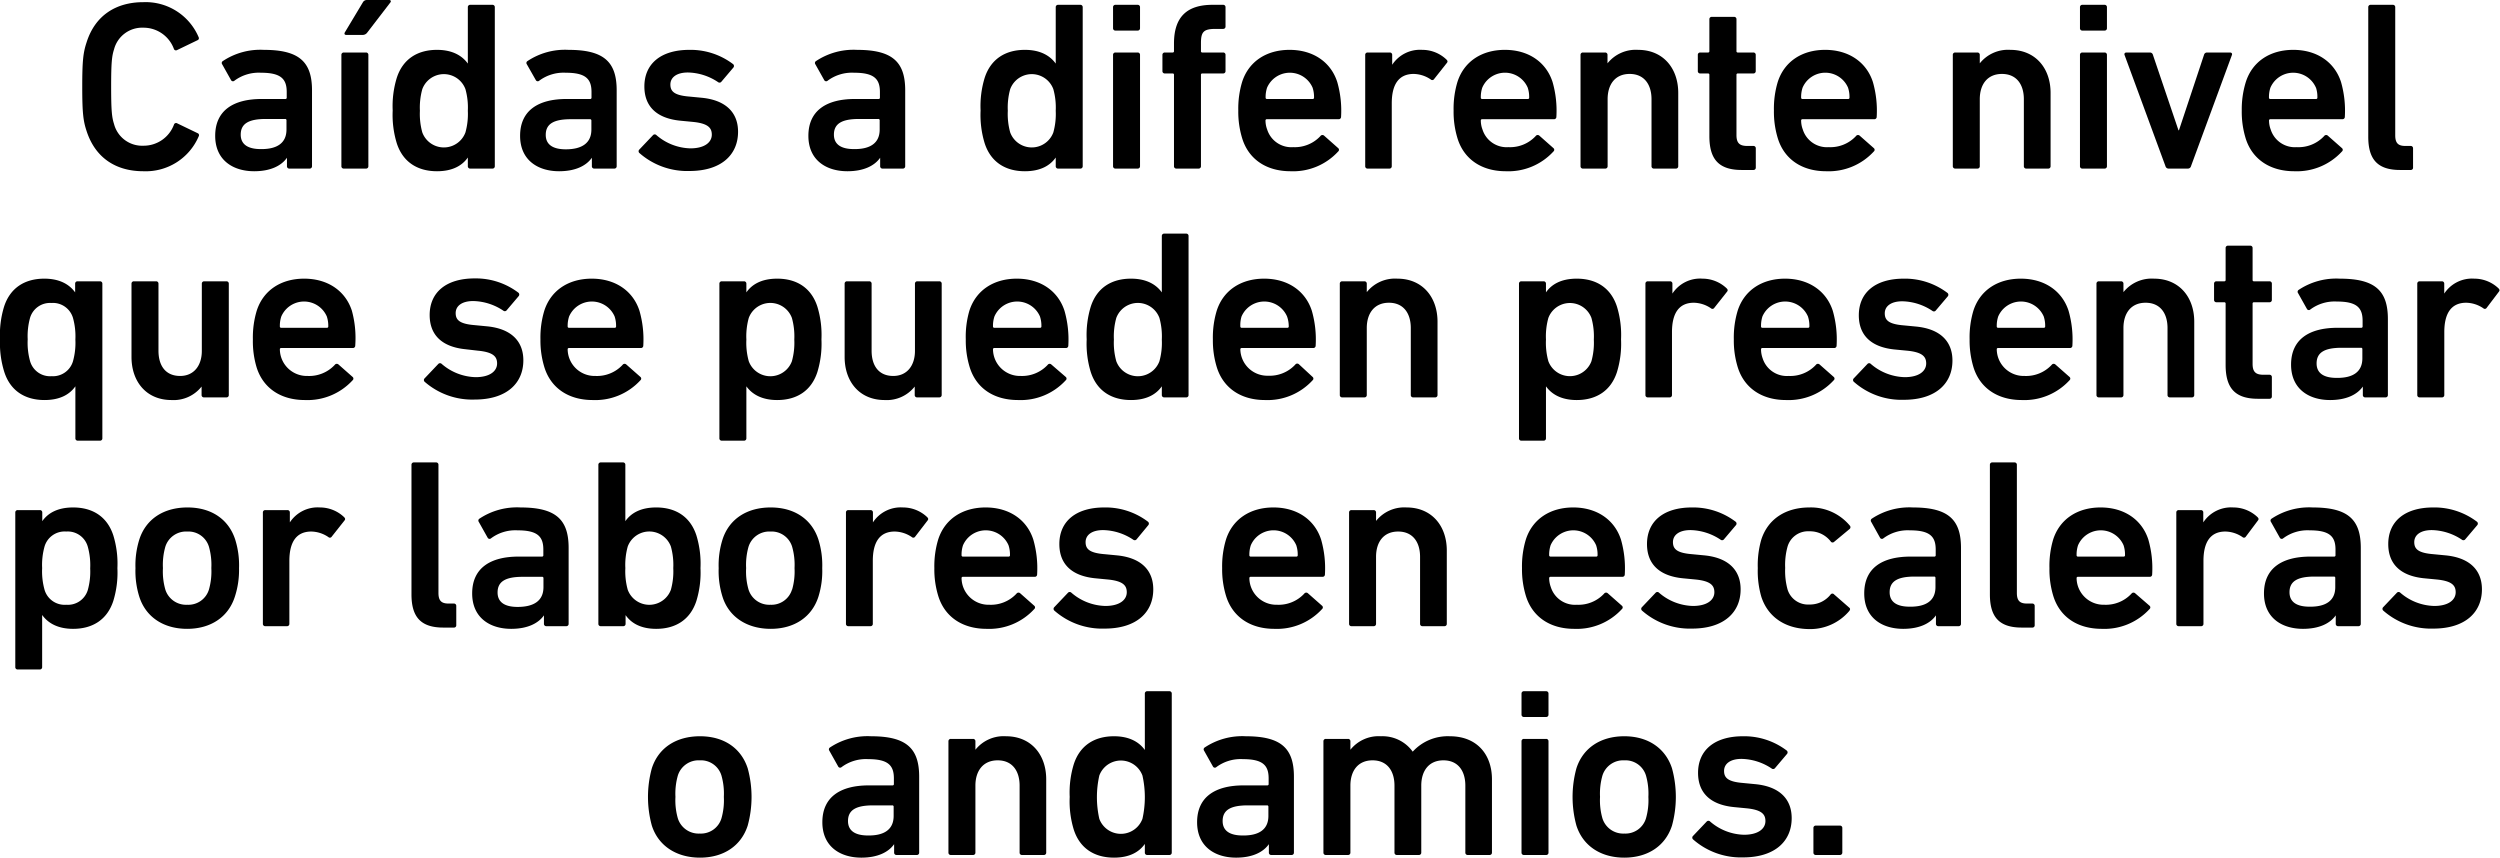 <svg xmlns="http://www.w3.org/2000/svg" viewBox="0 0 415.21 142.44"><title>p11</title><g id="Capa_2" data-name="Capa 2"><g id="fondo"><path d="M13.66,14.4c0-4.32.16-5.68.72-7.36C15.78,2.6,19.22.36,23.82.36A9.56,9.56,0,0,1,33,6.2a.35.35,0,0,1-.2.48l-3.4,1.64a.36.36,0,0,1-.52-.2A5.37,5.37,0,0,0,23.82,4.6a4.82,4.82,0,0,0-4.88,3.6c-.36,1.12-.48,2.2-.48,6.2s.12,5.08.48,6.2a4.82,4.82,0,0,0,4.88,3.6,5.37,5.37,0,0,0,5.08-3.52.36.36,0,0,1,.52-.2l3.4,1.64a.35.35,0,0,1,.2.48,9.56,9.56,0,0,1-9.2,5.84c-4.6,0-8-2.24-9.44-6.68C13.82,20.08,13.66,18.72,13.66,14.4Z"/><path d="M48.06,28a.38.38,0,0,1-.4-.4V26.2h0c-.92,1.32-2.72,2.24-5.44,2.24-3.52,0-6.48-1.84-6.48-5.88,0-4.2,3-6.12,7.72-6.12h3.92a.21.21,0,0,0,.24-.24v-.92c0-2.2-1-3.2-4.28-3.2a6.76,6.76,0,0,0-4.4,1.32.36.36,0,0,1-.56-.08l-1.48-2.64a.37.37,0,0,1,.08-.52,11.25,11.25,0,0,1,6.84-1.88c5.88,0,8,2,8,6.72V27.6a.38.38,0,0,1-.4.4Zm-.48-6.48V20a.21.21,0,0,0-.24-.24h-3.2c-2.88,0-4.16.8-4.16,2.6,0,1.6,1.16,2.4,3.32,2.4C46.06,24.8,47.58,23.72,47.58,21.52Z"/><path d="M57.1,28a.38.38,0,0,1-.4-.4V9.12a.38.38,0,0,1,.4-.4h3.68a.38.38,0,0,1,.4.4V27.6a.38.38,0,0,1-.4.4Zm.4-22.2c-.24,0-.36-.16-.24-.4l3-5A.76.76,0,0,1,61,0h3.64c.24,0,.36.2.2.4L61,5.4a.93.93,0,0,1-.8.4Z"/><path d="M78.1,28a.38.38,0,0,1-.4-.4V26.16h0c-.92,1.32-2.52,2.28-5.12,2.28-3.28,0-5.68-1.56-6.68-4.64a16.07,16.07,0,0,1-.68-5.44,16.07,16.07,0,0,1,.68-5.44c1-3.08,3.4-4.64,6.68-4.64,2.6,0,4.2,1,5.12,2.28h0V1.2a.38.38,0,0,1,.4-.4h3.68a.38.38,0,0,1,.4.4V27.6a.38.38,0,0,1-.4.4Zm-.8-6a11.37,11.37,0,0,0,.4-3.6,11.37,11.37,0,0,0-.4-3.6,3.82,3.82,0,0,0-7.16,0,11.37,11.37,0,0,0-.4,3.6,11.37,11.37,0,0,0,.4,3.6,3.82,3.82,0,0,0,7.16,0Z"/><path d="M98.7,28a.38.38,0,0,1-.4-.4V26.2h0c-.92,1.32-2.72,2.24-5.44,2.24-3.52,0-6.48-1.84-6.48-5.88,0-4.2,3-6.12,7.72-6.12H98a.21.21,0,0,0,.24-.24v-.92c0-2.2-1-3.2-4.28-3.2a6.76,6.76,0,0,0-4.4,1.32.36.36,0,0,1-.56-.08L87.5,10.68a.37.37,0,0,1,.08-.52,11.25,11.25,0,0,1,6.84-1.88c5.88,0,8,2,8,6.72V27.6a.38.38,0,0,1-.4.4Zm-.48-6.48V20A.21.21,0,0,0,98,19.8h-3.2c-2.88,0-4.16.8-4.16,2.6,0,1.6,1.16,2.4,3.32,2.4C96.7,24.8,98.22,23.72,98.22,21.52Z"/><path d="M106.18,25.4a.39.39,0,0,1,0-.56l2.28-2.4a.39.39,0,0,1,.56,0,8.92,8.92,0,0,0,5.64,2.2c2.36,0,3.56-1,3.56-2.28,0-1.16-.68-1.88-3.2-2.12l-2.08-.2c-3.92-.4-5.92-2.4-5.92-5.68,0-3.72,2.68-6.08,7.48-6.08a11.69,11.69,0,0,1,7.24,2.36.4.4,0,0,1,.08.56l-2,2.36a.39.39,0,0,1-.56.08,9.31,9.31,0,0,0-5-1.6c-1.92,0-2.92.84-2.92,2s.68,1.8,3.16,2l2.08.2c4,.4,6,2.48,6,5.64,0,3.84-2.8,6.52-8.08,6.52A12,12,0,0,1,106.18,25.4Z"/><path d="M146.58,28a.38.38,0,0,1-.4-.4V26.2h0c-.92,1.32-2.72,2.24-5.44,2.24-3.52,0-6.48-1.84-6.48-5.88,0-4.2,3-6.12,7.72-6.12h3.92a.21.21,0,0,0,.24-.24v-.92c0-2.2-1-3.2-4.28-3.2a6.76,6.76,0,0,0-4.4,1.32.36.36,0,0,1-.56-.08l-1.48-2.64a.37.37,0,0,1,.08-.52,11.25,11.25,0,0,1,6.84-1.88c5.88,0,8,2,8,6.72V27.6a.38.38,0,0,1-.4.4Zm-.48-6.48V20a.21.21,0,0,0-.24-.24h-3.2c-2.88,0-4.16.8-4.16,2.6,0,1.6,1.16,2.4,3.32,2.4C144.58,24.8,146.1,23.72,146.1,21.52Z"/><path d="M175.74,28a.38.38,0,0,1-.4-.4V26.16h0c-.92,1.32-2.52,2.28-5.12,2.28-3.28,0-5.68-1.56-6.68-4.64a16.07,16.07,0,0,1-.68-5.44,16.07,16.07,0,0,1,.68-5.44c1-3.08,3.4-4.64,6.68-4.64,2.6,0,4.2,1,5.12,2.28h0V1.2a.38.38,0,0,1,.4-.4h3.68a.38.38,0,0,1,.4.4V27.6a.38.38,0,0,1-.4.4Zm-.8-6a11.37,11.37,0,0,0,.4-3.6,11.37,11.37,0,0,0-.4-3.6,3.82,3.82,0,0,0-7.16,0,11.37,11.37,0,0,0-.4,3.6,11.37,11.37,0,0,0,.4,3.6,3.82,3.82,0,0,0,7.16,0Z"/><path d="M185.26,5.08a.38.38,0,0,1-.4-.4V1.2a.38.38,0,0,1,.4-.4h3.68a.38.38,0,0,1,.4.4V4.68a.38.38,0,0,1-.4.4Zm0,22.92a.38.38,0,0,1-.4-.4V9.12a.38.38,0,0,1,.4-.4h3.68a.38.38,0,0,1,.4.4V27.6a.38.38,0,0,1-.4.4Z"/><path d="M195.38,28a.38.38,0,0,1-.4-.4V12.44a.21.21,0,0,0-.24-.24h-1.28a.38.38,0,0,1-.4-.4V9.12a.38.38,0,0,1,.4-.4h1.28a.21.21,0,0,0,.24-.24V7.24c0-4.48,2.2-6.44,6.4-6.44h1.76a.38.38,0,0,1,.4.4V4.4a.38.38,0,0,1-.4.4H201.9c-2,0-2.44.48-2.44,2.36V8.48a.21.21,0,0,0,.24.24h3.44a.38.38,0,0,1,.4.4V11.8a.38.38,0,0,1-.4.4H199.7a.21.21,0,0,0-.24.24V27.6a.38.38,0,0,1-.4.4Z"/><path d="M206.34,23.08a15,15,0,0,1-.68-4.72,15.36,15.36,0,0,1,.64-4.76c1.08-3.36,4-5.32,7.88-5.32s6.84,2,7.91,5.32a17.27,17.27,0,0,1,.64,5.8.39.39,0,0,1-.44.4H210.42a.21.21,0,0,0-.24.24,4.24,4.24,0,0,0,.28,1.48,4.21,4.21,0,0,0,4.32,2.92,5.81,5.81,0,0,0,4.52-1.84.41.41,0,0,1,.6-.08l2.35,2.08a.36.36,0,0,1,0,.56,10.14,10.14,0,0,1-7.91,3.28C210.3,28.44,207.42,26.44,206.34,23.08ZM218,14.56a4.12,4.12,0,0,0-7.56,0,4.89,4.89,0,0,0-.24,1.64.21.21,0,0,0,.24.24H218a.21.21,0,0,0,.24-.24A4.89,4.89,0,0,0,218,14.56Z"/><path d="M227.14,28a.38.38,0,0,1-.4-.4V9.12a.38.38,0,0,1,.4-.4h3.68a.38.38,0,0,1,.4.4v1.64h0a5.52,5.52,0,0,1,5-2.48,5.78,5.78,0,0,1,4,1.6c.21.2.25.36.09.56l-2.12,2.68a.36.36,0,0,1-.56.08,5.21,5.21,0,0,0-2.84-.92c-2.52,0-3.64,1.8-3.64,4.88V27.6a.38.38,0,0,1-.4.4Z"/><path d="M242.1,23.08a15,15,0,0,1-.68-4.72,15.36,15.36,0,0,1,.64-4.76c1.08-3.36,4-5.32,7.88-5.32s6.83,2,7.91,5.32a17.27,17.27,0,0,1,.64,5.8.39.39,0,0,1-.44.4H246.18a.21.21,0,0,0-.24.24,4.24,4.24,0,0,0,.28,1.48,4.21,4.21,0,0,0,4.32,2.92,5.8,5.8,0,0,0,4.51-1.84.41.41,0,0,1,.6-.08L258,24.6a.36.36,0,0,1,0,.56,10.15,10.15,0,0,1-7.91,3.28C246.06,28.44,243.18,26.44,242.1,23.08Zm11.63-8.52a4.11,4.11,0,0,0-7.55,0,4.89,4.89,0,0,0-.24,1.64.21.21,0,0,0,.24.24h7.55a.21.21,0,0,0,.24-.24A4.89,4.89,0,0,0,253.73,14.56Z"/><path d="M274.69,28a.38.38,0,0,1-.4-.4V16.48c0-2.48-1.24-4.2-3.63-4.2S267,14,267,16.48V27.6a.38.38,0,0,1-.4.4H262.9a.38.38,0,0,1-.4-.4V9.12a.38.38,0,0,1,.4-.4h3.68a.38.38,0,0,1,.4.4v1.4h0a6,6,0,0,1,5.08-2.24c4.11,0,6.67,3,6.67,7.16V27.6a.38.38,0,0,1-.4.4Z"/><path d="M289.26,28.23c-3.88,0-5.36-1.87-5.36-5.63V12.44a.21.21,0,0,0-.24-.24h-1.28a.38.38,0,0,1-.4-.4V9.12a.38.38,0,0,1,.4-.4h1.28a.21.21,0,0,0,.24-.24V3.2a.38.38,0,0,1,.4-.4H288a.38.38,0,0,1,.4.4V8.48a.21.21,0,0,0,.24.24h2.55a.38.38,0,0,1,.41.4V11.8a.38.38,0,0,1-.41.4h-2.55a.21.21,0,0,0-.24.24v10c0,1.36.56,1.8,1.8,1.8h1a.38.38,0,0,1,.41.4v3.19a.38.38,0,0,1-.41.4Z"/><path d="M295.3,23.08a15,15,0,0,1-.68-4.72,15.36,15.36,0,0,1,.64-4.76c1.08-3.36,4-5.32,7.87-5.32s6.84,2,7.92,5.32a17.27,17.27,0,0,1,.64,5.8.39.39,0,0,1-.44.4H299.38a.21.21,0,0,0-.24.24,4.24,4.24,0,0,0,.28,1.48,4.2,4.2,0,0,0,4.31,2.92,5.81,5.81,0,0,0,4.52-1.84.41.41,0,0,1,.6-.08l2.36,2.08a.36.36,0,0,1,0,.56,10.16,10.16,0,0,1-7.92,3.28C299.26,28.44,296.38,26.44,295.3,23.08Zm11.63-8.52a4.11,4.11,0,0,0-7.55,0,4.89,4.89,0,0,0-.24,1.64.21.21,0,0,0,.24.24h7.55a.21.21,0,0,0,.24-.24A4.89,4.89,0,0,0,306.93,14.56Z"/><path d="M336.53,28a.38.38,0,0,1-.4-.4V16.48c0-2.48-1.24-4.2-3.64-4.2s-3.68,1.72-3.68,4.2V27.6a.38.38,0,0,1-.4.4h-3.68a.39.39,0,0,1-.4-.4V9.12a.38.38,0,0,1,.4-.4h3.68a.38.38,0,0,1,.4.4v1.4h0a6,6,0,0,1,5.08-2.24c4.12,0,6.68,3,6.68,7.16V27.6a.38.38,0,0,1-.4.4Z"/><path d="M345.85,5.08a.38.38,0,0,1-.4-.4V1.2a.38.38,0,0,1,.4-.4h3.68a.38.38,0,0,1,.4.4V4.68a.38.38,0,0,1-.4.4Zm0,22.92a.38.38,0,0,1-.4-.4V9.12a.38.38,0,0,1,.4-.4h3.68a.38.38,0,0,1,.4.4V27.6a.38.38,0,0,1-.4.4Z"/><path d="M360.17,28a.53.53,0,0,1-.52-.4l-6.8-18.48c-.08-.24.09-.4.32-.4h3.92a.51.51,0,0,1,.48.4l4.24,12.52h.08l4.16-12.52a.51.51,0,0,1,.48-.4h3.84c.24,0,.4.16.32.4l-6.8,18.48a.53.53,0,0,1-.52.4Z"/><path d="M373,23.08a15,15,0,0,1-.68-4.72A15.36,15.36,0,0,1,373,13.6c1.08-3.36,4-5.32,7.88-5.32s6.84,2,7.92,5.32a17.27,17.27,0,0,1,.64,5.8.39.39,0,0,1-.44.4H377.09a.21.21,0,0,0-.24.24,4.24,4.24,0,0,0,.28,1.48,4.21,4.21,0,0,0,4.32,2.92A5.81,5.81,0,0,0,386,22.6a.41.41,0,0,1,.6-.08l2.36,2.08a.36.36,0,0,1,0,.56,10.16,10.16,0,0,1-7.92,3.28C377,28.44,374.09,26.44,373,23.08Zm11.64-8.52a4.12,4.12,0,0,0-7.56,0,4.89,4.89,0,0,0-.24,1.64.21.21,0,0,0,.24.24h7.56a.21.21,0,0,0,.24-.24A4.89,4.89,0,0,0,384.65,14.56Z"/><path d="M398.61,28.23c-3.76,0-5.28-1.79-5.28-5.51V1.2a.38.38,0,0,1,.4-.4h3.68a.38.38,0,0,1,.4.4V22.48c0,1.32.52,1.76,1.68,1.76h.88a.38.38,0,0,1,.4.4v3.19a.37.37,0,0,1-.4.4Z"/><path d="M12.92,73.19a.38.38,0,0,1-.4-.4V64.16h0c-.92,1.32-2.52,2.28-5.12,2.28-3.28,0-5.68-1.56-6.68-4.64A16.07,16.07,0,0,1,0,56.36a16.07,16.07,0,0,1,.68-5.44c1-3.08,3.4-4.64,6.68-4.64,2.6,0,4.2,1,5.12,2.28h0V47.12a.38.38,0,0,1,.4-.4H16.6a.38.38,0,0,1,.4.4V72.79a.38.38,0,0,1-.4.4ZM12.12,60a11.37,11.37,0,0,0,.4-3.6,11.37,11.37,0,0,0-.4-3.6,3.47,3.47,0,0,0-3.6-2.48A3.45,3.45,0,0,0,5,52.76a11.37,11.37,0,0,0-.4,3.6A11.37,11.37,0,0,0,5,60a3.45,3.45,0,0,0,3.56,2.48A3.47,3.47,0,0,0,12.12,60Z"/><path d="M33.88,66a.38.38,0,0,1-.4-.4V64.2h0a5.91,5.91,0,0,1-5,2.24c-4.12,0-6.64-3-6.64-7.16V47.12a.38.38,0,0,1,.4-.4h3.68a.38.38,0,0,1,.4.4V58.24c0,2.48,1.16,4.2,3.6,4.2,2.28,0,3.6-1.72,3.6-4.16V47.12a.38.38,0,0,1,.4-.4h3.68a.38.38,0,0,1,.4.4V65.6a.38.38,0,0,1-.4.4Z"/><path d="M42.64,61.08A15,15,0,0,1,42,56.36a15.36,15.36,0,0,1,.64-4.76c1.08-3.36,4-5.32,7.88-5.32s6.84,2,7.92,5.32A17.27,17.27,0,0,1,59,57.4a.39.39,0,0,1-.44.4H46.72a.21.21,0,0,0-.24.24,4.48,4.48,0,0,0,4.6,4.4A5.81,5.81,0,0,0,55.6,60.6a.41.41,0,0,1,.6-.08l2.36,2.08a.36.36,0,0,1,0,.56,10.16,10.16,0,0,1-7.92,3.28C46.6,66.44,43.72,64.44,42.64,61.08Zm11.64-8.52a4.12,4.12,0,0,0-7.56,0,4.89,4.89,0,0,0-.24,1.64.21.21,0,0,0,.24.24h7.56a.21.21,0,0,0,.24-.24A4.89,4.89,0,0,0,54.28,52.56Z"/><path d="M70.52,63.4a.39.39,0,0,1,0-.56l2.28-2.4a.39.39,0,0,1,.56,0A8.92,8.92,0,0,0,79,62.64c2.36,0,3.56-1,3.56-2.28,0-1.16-.68-1.88-3.2-2.12L77.28,58c-3.92-.4-5.92-2.4-5.92-5.68,0-3.72,2.68-6.08,7.48-6.08a11.69,11.69,0,0,1,7.24,2.36.4.4,0,0,1,.08.56l-2,2.36a.39.39,0,0,1-.56.08,9.31,9.31,0,0,0-5-1.6c-1.92,0-2.92.84-2.92,2s.68,1.8,3.16,2l2.08.2c4,.4,6,2.48,6,5.64,0,3.84-2.8,6.52-8.08,6.52A12,12,0,0,1,70.52,63.4Z"/><path d="M90.44,61.08a15,15,0,0,1-.68-4.72,15.36,15.36,0,0,1,.64-4.76c1.08-3.36,4-5.32,7.88-5.32s6.84,2,7.92,5.32a17.27,17.27,0,0,1,.64,5.8.39.39,0,0,1-.44.4H94.52a.21.21,0,0,0-.24.24,4.48,4.48,0,0,0,4.6,4.4,5.81,5.81,0,0,0,4.52-1.84.41.41,0,0,1,.6-.08l2.36,2.08a.36.36,0,0,1,0,.56,10.16,10.16,0,0,1-7.92,3.28C94.4,66.44,91.52,64.44,90.44,61.08Zm11.64-8.52a4.12,4.12,0,0,0-7.56,0,4.89,4.89,0,0,0-.24,1.64.21.21,0,0,0,.24.24h7.56a.21.21,0,0,0,.24-.24A4.89,4.89,0,0,0,102.08,52.56Z"/><path d="M119.88,73.19a.38.38,0,0,1-.4-.4V47.12a.38.38,0,0,1,.4-.4h3.68a.38.38,0,0,1,.4.4v1.44h0c.92-1.32,2.52-2.28,5.12-2.28,3.28,0,5.67,1.56,6.67,4.64a16.07,16.07,0,0,1,.68,5.44,16.07,16.07,0,0,1-.68,5.44c-1,3.08-3.39,4.64-6.67,4.64-2.6,0-4.2-1-5.12-2.28h0v8.63a.38.38,0,0,1-.4.4ZM131.52,60a11.37,11.37,0,0,0,.4-3.6,11.37,11.37,0,0,0-.4-3.6,3.82,3.82,0,0,0-7.16,0,11.37,11.37,0,0,0-.4,3.6,11.37,11.37,0,0,0,.4,3.6,3.82,3.82,0,0,0,7.16,0Z"/><path d="M152.32,66a.38.38,0,0,1-.4-.4V64.2h0a5.91,5.91,0,0,1-5,2.24c-4.12,0-6.64-3-6.64-7.16V47.12a.38.38,0,0,1,.4-.4h3.68a.38.38,0,0,1,.4.4V58.24c0,2.48,1.16,4.2,3.6,4.2,2.28,0,3.6-1.72,3.6-4.16V47.12a.38.38,0,0,1,.4-.4H156a.38.38,0,0,1,.4.4V65.6a.39.39,0,0,1-.4.4Z"/><path d="M161.08,61.08a15,15,0,0,1-.68-4.72A15.36,15.36,0,0,1,161,51.6c1.08-3.36,4-5.32,7.88-5.32s6.83,2,7.91,5.32a17.27,17.27,0,0,1,.64,5.8.39.39,0,0,1-.44.4H165.16a.21.21,0,0,0-.24.24,4.48,4.48,0,0,0,4.6,4.4A5.81,5.81,0,0,0,174,60.6a.4.4,0,0,1,.59-.08L177,62.6a.36.36,0,0,1,0,.56,10.14,10.14,0,0,1-7.91,3.28C165,66.44,162.16,64.44,161.08,61.08Zm11.64-8.52a4.12,4.12,0,0,0-7.56,0,4.89,4.89,0,0,0-.24,1.64.21.21,0,0,0,.24.24h7.56a.21.21,0,0,0,.24-.24A4.89,4.89,0,0,0,172.72,52.56Z"/><path d="M193.35,66a.38.38,0,0,1-.39-.4V64.16h0c-.92,1.32-2.52,2.28-5.12,2.28-3.28,0-5.68-1.56-6.68-4.64a16.07,16.07,0,0,1-.68-5.44,16.07,16.07,0,0,1,.68-5.44c1-3.08,3.4-4.64,6.68-4.64,2.6,0,4.2,1,5.12,2.28h0V39.2a.38.38,0,0,1,.39-.4H197a.38.38,0,0,1,.4.4V65.6a.38.38,0,0,1-.4.4Zm-.79-6a11.37,11.37,0,0,0,.4-3.6,11.37,11.37,0,0,0-.4-3.6,3.82,3.82,0,0,0-7.16,0,11.37,11.37,0,0,0-.4,3.6,11.37,11.37,0,0,0,.4,3.6,3.82,3.82,0,0,0,7.16,0Z"/><path d="M202.12,61.08a15,15,0,0,1-.68-4.72,15.36,15.36,0,0,1,.64-4.76c1.08-3.36,4-5.32,7.88-5.32s6.83,2,7.91,5.32a17.27,17.27,0,0,1,.64,5.8.39.39,0,0,1-.44.4H206.2A.21.21,0,0,0,206,58a4.48,4.48,0,0,0,4.6,4.4,5.81,5.81,0,0,0,4.52-1.84.4.4,0,0,1,.59-.08L218,62.6a.36.36,0,0,1,0,.56,10.14,10.14,0,0,1-7.91,3.28C206.08,66.44,203.2,64.44,202.12,61.08Zm11.64-8.52a4.12,4.12,0,0,0-7.56,0A4.89,4.89,0,0,0,206,54.2a.21.21,0,0,0,.24.24h7.56a.21.21,0,0,0,.24-.24A4.89,4.89,0,0,0,213.76,52.56Z"/><path d="M234.71,66a.38.38,0,0,1-.4-.4V54.48c0-2.48-1.24-4.2-3.63-4.2S227,52,227,54.48V65.6a.38.38,0,0,1-.4.4h-3.68a.38.38,0,0,1-.4-.4V47.12a.38.38,0,0,1,.4-.4h3.68a.38.38,0,0,1,.4.4v1.4h0a6,6,0,0,1,5.08-2.24c4.11,0,6.67,3,6.67,7.16V65.6a.38.38,0,0,1-.4.4Z"/><path d="M252.68,73.19a.38.38,0,0,1-.4-.4V47.12a.38.38,0,0,1,.4-.4h3.68a.38.38,0,0,1,.4.4v1.44h0c.91-1.32,2.51-2.28,5.11-2.28,3.28,0,5.68,1.56,6.68,4.64a16.07,16.07,0,0,1,.68,5.44,16.07,16.07,0,0,1-.68,5.44c-1,3.08-3.4,4.64-6.68,4.64-2.6,0-4.2-1-5.11-2.28h0v8.63a.38.38,0,0,1-.4.4ZM264.31,60a11.37,11.37,0,0,0,.4-3.6,11.37,11.37,0,0,0-.4-3.6,3.82,3.82,0,0,0-7.15,0,11.37,11.37,0,0,0-.4,3.6,11.37,11.37,0,0,0,.4,3.6,3.82,3.82,0,0,0,7.15,0Z"/><path d="M273.68,66a.38.38,0,0,1-.4-.4V47.12a.38.38,0,0,1,.4-.4h3.68a.38.38,0,0,1,.4.4v1.64h0a5.49,5.49,0,0,1,5-2.48,5.82,5.82,0,0,1,4,1.6c.2.2.24.36.08.56l-2.12,2.68a.36.36,0,0,1-.56.08,5.21,5.21,0,0,0-2.84-.92c-2.51,0-3.63,1.8-3.63,4.88V65.6a.38.38,0,0,1-.4.4Z"/><path d="M288.64,61.08a15,15,0,0,1-.68-4.72,15.36,15.36,0,0,1,.64-4.76c1.08-3.36,4-5.32,7.87-5.32s6.84,2,7.92,5.32a17.27,17.27,0,0,1,.64,5.8.39.39,0,0,1-.44.4H292.71a.21.21,0,0,0-.23.24,4.48,4.48,0,0,0,.27,1.48,4.22,4.22,0,0,0,4.32,2.92,5.81,5.81,0,0,0,4.52-1.84.41.41,0,0,1,.6-.08l2.36,2.08a.36.36,0,0,1,0,.56,10.16,10.16,0,0,1-7.92,3.28C292.6,66.44,289.72,64.44,288.64,61.08Zm11.63-8.52a4.12,4.12,0,0,0-7.56,0,5.18,5.18,0,0,0-.23,1.64.21.21,0,0,0,.23.24h7.56a.21.21,0,0,0,.24-.24A4.89,4.89,0,0,0,300.27,52.56Z"/><path d="M307.88,63.4a.39.39,0,0,1,0-.56l2.28-2.4a.38.38,0,0,1,.55,0,8.92,8.92,0,0,0,5.64,2.2c2.36,0,3.56-1,3.56-2.28,0-1.16-.68-1.88-3.2-2.12l-2.08-.2c-3.92-.4-5.91-2.4-5.91-5.68,0-3.72,2.68-6.08,7.47-6.08a11.69,11.69,0,0,1,7.24,2.36.4.4,0,0,1,.08.56l-2,2.36a.39.39,0,0,1-.56.08,9.31,9.31,0,0,0-5-1.6c-1.92,0-2.92.84-2.92,2s.68,1.8,3.16,2l2.08.2c4,.4,6,2.48,6,5.64,0,3.84-2.8,6.52-8.08,6.52A11.93,11.93,0,0,1,307.88,63.4Z"/><path d="M327.79,61.08a15.28,15.28,0,0,1-.67-4.72,15.4,15.4,0,0,1,.63-4.76c1.08-3.36,4-5.32,7.88-5.32s6.84,2,7.92,5.32a17.27,17.27,0,0,1,.64,5.8.39.39,0,0,1-.44.4H331.87a.21.21,0,0,0-.24.24,4.48,4.48,0,0,0,4.6,4.4,5.81,5.81,0,0,0,4.52-1.84.41.41,0,0,1,.6-.08l2.36,2.08a.36.36,0,0,1,0,.56,10.16,10.16,0,0,1-7.92,3.28C331.75,66.44,328.87,64.44,327.79,61.08Zm11.64-8.52a4.12,4.12,0,0,0-7.56,0,4.89,4.89,0,0,0-.24,1.64.21.21,0,0,0,.24.24h7.56a.21.21,0,0,0,.24-.24A4.89,4.89,0,0,0,339.43,52.56Z"/><path d="M360.39,66a.38.38,0,0,1-.4-.4V54.48c0-2.48-1.24-4.2-3.64-4.2s-3.68,1.72-3.68,4.2V65.6a.38.38,0,0,1-.4.4h-3.68a.38.38,0,0,1-.4-.4V47.12a.38.38,0,0,1,.4-.4h3.68a.38.38,0,0,1,.4.4v1.4h0a6,6,0,0,1,5.08-2.24c4.12,0,6.68,3,6.68,7.16V65.6a.38.38,0,0,1-.4.4Z"/><path d="M375,66.23c-3.88,0-5.36-1.87-5.36-5.63V50.44a.21.21,0,0,0-.24-.24h-1.28a.38.38,0,0,1-.4-.4V47.12a.38.38,0,0,1,.4-.4h1.28a.21.21,0,0,0,.24-.24V41.2a.38.38,0,0,1,.4-.4h3.68a.38.38,0,0,1,.4.4v5.28a.21.21,0,0,0,.24.24h2.56a.38.38,0,0,1,.4.4V49.8a.38.38,0,0,1-.4.4h-2.56a.21.21,0,0,0-.24.24v10c0,1.36.56,1.8,1.8,1.8h1a.38.38,0,0,1,.4.4v3.19a.37.37,0,0,1-.4.4Z"/><path d="M392.83,66a.38.38,0,0,1-.4-.4V64.2h0c-.92,1.32-2.72,2.24-5.44,2.24-3.52,0-6.48-1.84-6.48-5.88,0-4.2,3-6.12,7.72-6.12h3.92a.21.21,0,0,0,.24-.24v-.92c0-2.2-1-3.2-4.28-3.2a6.76,6.76,0,0,0-4.4,1.32.36.36,0,0,1-.56-.08l-1.48-2.64a.37.37,0,0,1,.08-.52,11.25,11.25,0,0,1,6.84-1.88c5.88,0,8,2,8,6.72V65.6a.38.38,0,0,1-.4.4Zm-.48-6.48V58a.21.21,0,0,0-.24-.24h-3.2c-2.88,0-4.16.8-4.16,2.6,0,1.6,1.16,2.4,3.32,2.4C390.83,62.8,392.35,61.72,392.35,59.52Z"/><path d="M401.87,66a.38.38,0,0,1-.4-.4V47.12a.38.38,0,0,1,.4-.4h3.68a.38.38,0,0,1,.4.4v1.64h0a5.52,5.52,0,0,1,5-2.48,5.82,5.82,0,0,1,4,1.6c.2.2.24.36.08.56L413,51.12a.36.36,0,0,1-.56.08,5.21,5.21,0,0,0-2.84-.92c-2.52,0-3.64,1.8-3.64,4.88V65.6a.38.38,0,0,1-.4.4Z"/><path d="M2.94,111.19a.38.38,0,0,1-.4-.4V85.12a.38.38,0,0,1,.4-.4H6.62a.38.38,0,0,1,.4.4v1.44h0c.92-1.32,2.52-2.28,5.12-2.28,3.28,0,5.68,1.56,6.68,4.64a16.07,16.07,0,0,1,.68,5.44,16.07,16.07,0,0,1-.68,5.44c-1,3.08-3.4,4.64-6.68,4.64-2.6,0-4.2-1-5.12-2.28H7v8.63a.38.38,0,0,1-.4.4ZM14.58,98a11.37,11.37,0,0,0,.4-3.6,11.37,11.37,0,0,0-.4-3.6A3.45,3.45,0,0,0,11,88.28a3.47,3.47,0,0,0-3.6,2.48,11.37,11.37,0,0,0-.4,3.6,11.37,11.37,0,0,0,.4,3.6,3.47,3.47,0,0,0,3.6,2.48A3.45,3.45,0,0,0,14.58,98Z"/><path d="M23.14,99.12a14.24,14.24,0,0,1-.64-4.76,14.24,14.24,0,0,1,.64-4.76c1.08-3.36,4-5.32,8-5.32s6.84,2,7.92,5.32a14.24,14.24,0,0,1,.64,4.76A14.24,14.24,0,0,1,39,99.12c-1.08,3.36-4,5.32-7.92,5.32S24.22,102.48,23.14,99.12Zm11.56-1.2a10.89,10.89,0,0,0,.4-3.56,11,11,0,0,0-.4-3.56,3.56,3.56,0,0,0-3.6-2.52,3.61,3.61,0,0,0-3.64,2.52,11,11,0,0,0-.4,3.56,10.89,10.89,0,0,0,.4,3.56,3.61,3.61,0,0,0,3.64,2.52A3.56,3.56,0,0,0,34.7,97.92Z"/><path d="M44.06,104a.38.38,0,0,1-.4-.4V85.12a.38.38,0,0,1,.4-.4h3.68a.38.38,0,0,1,.4.4v1.64h0a5.52,5.52,0,0,1,5-2.48,5.82,5.82,0,0,1,4,1.6c.2.2.24.36.08.56l-2.12,2.68a.36.36,0,0,1-.56.08,5.21,5.21,0,0,0-2.84-.92c-2.52,0-3.64,1.8-3.64,4.88V103.6a.38.38,0,0,1-.4.4Z"/><path d="M73.62,104.23c-3.76,0-5.28-1.79-5.28-5.51V77.2a.38.38,0,0,1,.4-.4h3.68a.38.38,0,0,1,.4.4V98.48c0,1.32.52,1.76,1.68,1.76h.88a.38.38,0,0,1,.4.4v3.19a.37.37,0,0,1-.4.4Z"/><path d="M90.74,104a.38.38,0,0,1-.4-.4v-1.4h0c-.92,1.32-2.72,2.24-5.44,2.24-3.52,0-6.48-1.84-6.48-5.88,0-4.2,3-6.12,7.72-6.12H90a.21.21,0,0,0,.24-.24v-.92c0-2.2-1-3.2-4.28-3.2a6.76,6.76,0,0,0-4.4,1.32.36.36,0,0,1-.56-.08l-1.48-2.64a.37.37,0,0,1,.08-.52,11.25,11.25,0,0,1,6.84-1.88c5.88,0,8,2,8,6.72v12.6a.38.38,0,0,1-.4.4Zm-.48-6.48V96A.21.21,0,0,0,90,95.8h-3.2c-2.88,0-4.16.8-4.16,2.6,0,1.6,1.16,2.4,3.32,2.4C88.74,100.8,90.26,99.72,90.26,97.52Z"/><path d="M103.9,102.16h0v1.44a.38.38,0,0,1-.4.4H99.78a.38.38,0,0,1-.4-.4V77.2a.38.38,0,0,1,.4-.4h3.68a.38.38,0,0,1,.4.4v9.36h0c.92-1.32,2.52-2.28,5.12-2.28,3.28,0,5.68,1.56,6.68,4.64a16.07,16.07,0,0,1,.68,5.44,16.07,16.07,0,0,1-.68,5.44c-1,3.08-3.4,4.64-6.68,4.64C106.42,104.44,104.82,103.48,103.9,102.16Zm7.52-4.2a11.37,11.37,0,0,0,.4-3.6,11.37,11.37,0,0,0-.4-3.6,3.82,3.82,0,0,0-7.16,0,11.37,11.37,0,0,0-.4,3.6,11.37,11.37,0,0,0,.4,3.6,3.82,3.82,0,0,0,7.16,0Z"/><path d="M120,99.12a14.24,14.24,0,0,1-.64-4.76A14.24,14.24,0,0,1,120,89.6c1.08-3.36,4-5.32,8-5.32s6.84,2,7.92,5.32a14.24,14.24,0,0,1,.64,4.76,14.24,14.24,0,0,1-.64,4.76c-1.08,3.36-4,5.32-7.92,5.32S121.06,102.48,120,99.12Zm11.56-1.2a10.89,10.89,0,0,0,.4-3.56,11,11,0,0,0-.4-3.56,3.56,3.56,0,0,0-3.6-2.52,3.61,3.61,0,0,0-3.64,2.52,11,11,0,0,0-.4,3.56,10.89,10.89,0,0,0,.4,3.56,3.61,3.61,0,0,0,3.64,2.52A3.56,3.56,0,0,0,131.54,97.92Z"/><path d="M140.9,104a.38.38,0,0,1-.4-.4V85.12a.38.38,0,0,1,.4-.4h3.68a.38.38,0,0,1,.4.4v1.64h0a5.52,5.52,0,0,1,5-2.48,5.82,5.82,0,0,1,4,1.6c.2.2.24.36.08.56L152,89.12a.36.36,0,0,1-.56.08,5.21,5.21,0,0,0-2.84-.92c-2.52,0-3.64,1.8-3.64,4.88V103.6a.38.38,0,0,1-.4.4Z"/><path d="M155.86,99.08a15,15,0,0,1-.68-4.72,15.36,15.36,0,0,1,.64-4.76c1.08-3.36,4-5.32,7.88-5.32s6.84,2,7.91,5.32a17.27,17.27,0,0,1,.64,5.8.39.39,0,0,1-.44.4H159.94a.21.21,0,0,0-.24.24,4.48,4.48,0,0,0,4.6,4.4,5.81,5.81,0,0,0,4.52-1.84.41.41,0,0,1,.6-.08l2.35,2.08a.36.36,0,0,1,0,.56,10.14,10.14,0,0,1-7.91,3.28C159.82,104.44,156.94,102.44,155.86,99.08Zm11.64-8.52a4.12,4.12,0,0,0-7.56,0,4.89,4.89,0,0,0-.24,1.64.21.21,0,0,0,.24.24h7.56a.21.21,0,0,0,.24-.24A4.89,4.89,0,0,0,167.5,90.56Z"/><path d="M175.1,101.4a.39.39,0,0,1,0-.56l2.28-2.4a.39.39,0,0,1,.56,0,8.92,8.92,0,0,0,5.64,2.2c2.36,0,3.56-1,3.56-2.28,0-1.16-.68-1.88-3.2-2.12l-2.08-.2c-3.92-.4-5.92-2.4-5.92-5.68,0-3.72,2.68-6.08,7.48-6.08a11.64,11.64,0,0,1,7.23,2.36.4.4,0,0,1,.08.56l-1.95,2.36a.39.39,0,0,1-.56.08,9.31,9.31,0,0,0-5-1.6c-1.92,0-2.92.84-2.92,2s.68,1.8,3.16,2l2.08.2c4,.4,6,2.48,6,5.64,0,3.84-2.8,6.52-8.08,6.52A12,12,0,0,1,175.1,101.4Z"/><path d="M203.66,99.08a15,15,0,0,1-.68-4.72,15.36,15.36,0,0,1,.64-4.76c1.08-3.36,4-5.32,7.88-5.32s6.83,2,7.91,5.32a17.27,17.27,0,0,1,.64,5.8.39.39,0,0,1-.44.4H207.74a.21.21,0,0,0-.24.24,4.48,4.48,0,0,0,4.59,4.4,5.81,5.81,0,0,0,4.52-1.84.41.41,0,0,1,.6-.08l2.36,2.08a.36.36,0,0,1,0,.56,10.16,10.16,0,0,1-7.92,3.28C207.62,104.44,204.74,102.44,203.66,99.08Zm11.63-8.52a4.11,4.11,0,0,0-7.55,0,4.89,4.89,0,0,0-.24,1.64.21.21,0,0,0,.24.24h7.55a.21.21,0,0,0,.24-.24A4.89,4.89,0,0,0,215.29,90.56Z"/><path d="M236.25,104a.38.38,0,0,1-.4-.4V92.48c0-2.48-1.24-4.2-3.64-4.2s-3.67,1.72-3.67,4.2V103.6a.38.38,0,0,1-.4.4h-3.68a.38.38,0,0,1-.4-.4V85.12a.38.38,0,0,1,.4-.4h3.68a.38.38,0,0,1,.4.4v1.4h0a6,6,0,0,1,5.07-2.24c4.12,0,6.68,3,6.68,7.16V103.6a.38.38,0,0,1-.4.4Z"/><path d="M253.46,99.08a15,15,0,0,1-.68-4.72,15.36,15.36,0,0,1,.64-4.76c1.08-3.36,4-5.32,7.87-5.32s6.84,2,7.92,5.32a17.27,17.27,0,0,1,.64,5.8.39.39,0,0,1-.44.4H257.53a.22.22,0,0,0-.24.24,4.48,4.48,0,0,0,.28,1.48,4.21,4.21,0,0,0,4.32,2.92,5.81,5.81,0,0,0,4.52-1.84.41.41,0,0,1,.6-.08l2.36,2.08a.36.36,0,0,1,0,.56,10.16,10.16,0,0,1-7.92,3.28C257.42,104.44,254.54,102.44,253.46,99.08Zm11.63-8.52a4.12,4.12,0,0,0-7.56,0,5.16,5.16,0,0,0-.24,1.64.22.22,0,0,0,.24.24h7.56a.21.21,0,0,0,.24-.24A4.89,4.89,0,0,0,265.09,90.56Z"/><path d="M272.7,101.4a.39.39,0,0,1,0-.56l2.28-2.4a.39.39,0,0,1,.56,0,8.9,8.9,0,0,0,5.63,2.2c2.36,0,3.56-1,3.56-2.28,0-1.16-.68-1.88-3.2-2.12l-2.08-.2c-3.91-.4-5.91-2.4-5.91-5.68,0-3.72,2.68-6.08,7.47-6.08a11.69,11.69,0,0,1,7.24,2.36.4.4,0,0,1,.08.56l-2,2.36a.39.39,0,0,1-.56.08,9.31,9.31,0,0,0-5-1.6c-1.92,0-2.92.84-2.92,2s.68,1.8,3.16,2l2.08.2c4,.4,6,2.48,6,5.64,0,3.84-2.8,6.52-8.08,6.52A12,12,0,0,1,272.7,101.4Z"/><path d="M292.53,99.12a15.19,15.19,0,0,1-.59-4.76,15.19,15.19,0,0,1,.59-4.76c1.12-3.44,4.08-5.32,8-5.32a8.4,8.4,0,0,1,6.68,3,.39.39,0,0,1,0,.56L304.61,90a.36.36,0,0,1-.56-.08,4.37,4.37,0,0,0-3.56-1.68,3.54,3.54,0,0,0-3.6,2.52,11.33,11.33,0,0,0-.4,3.56,11.6,11.6,0,0,0,.4,3.6,3.55,3.55,0,0,0,3.6,2.48,4.37,4.37,0,0,0,3.56-1.68.36.36,0,0,1,.56,0l2.52,2.2c.2.16.16.36,0,.56a8.49,8.49,0,0,1-6.68,3C296.61,104.44,293.65,102.56,292.53,99.12Z"/><path d="M321.93,104a.38.38,0,0,1-.4-.4v-1.4h0c-.92,1.32-2.72,2.24-5.44,2.24-3.52,0-6.47-1.84-6.47-5.88,0-4.2,2.95-6.12,7.71-6.12h3.92a.21.21,0,0,0,.24-.24v-.92c0-2.2-1-3.2-4.28-3.2a6.76,6.76,0,0,0-4.4,1.32.36.36,0,0,1-.56-.08l-1.47-2.64a.38.38,0,0,1,.07-.52,11.27,11.27,0,0,1,6.84-1.88c5.88,0,8,2,8,6.72v12.6a.38.38,0,0,1-.4.4Zm-.48-6.48V96a.21.21,0,0,0-.24-.24H318c-2.88,0-4.16.8-4.16,2.6,0,1.6,1.16,2.4,3.32,2.4C319.93,100.8,321.45,99.72,321.45,97.52Z"/><path d="M335.77,104.23c-3.76,0-5.28-1.79-5.28-5.51V77.2a.38.38,0,0,1,.4-.4h3.68a.38.38,0,0,1,.4.4V98.48c0,1.32.52,1.76,1.68,1.76h.88a.38.38,0,0,1,.4.4v3.19a.37.37,0,0,1-.4.4Z"/><path d="M341.05,99.08a15,15,0,0,1-.67-4.72A15.4,15.4,0,0,1,341,89.6c1.08-3.36,4-5.32,7.88-5.32s6.84,2,7.92,5.32a17.27,17.27,0,0,1,.64,5.8.39.39,0,0,1-.44.4H345.13a.21.21,0,0,0-.24.24,4.48,4.48,0,0,0,4.6,4.4A5.81,5.81,0,0,0,354,98.6a.41.41,0,0,1,.6-.08L357,100.6a.36.36,0,0,1,0,.56,10.16,10.16,0,0,1-7.92,3.28C345,104.44,342.13,102.44,341.05,99.08Zm11.64-8.52a4.12,4.12,0,0,0-7.56,0,4.89,4.89,0,0,0-.24,1.64.21.21,0,0,0,.24.24h7.56a.21.21,0,0,0,.24-.24A4.89,4.89,0,0,0,352.69,90.56Z"/><path d="M361.85,104a.38.38,0,0,1-.4-.4V85.12a.38.38,0,0,1,.4-.4h3.68a.38.38,0,0,1,.4.4v1.64h0a5.52,5.52,0,0,1,5-2.48,5.82,5.82,0,0,1,4,1.6c.2.2.24.36.08.56L373,89.12a.36.36,0,0,1-.56.08,5.21,5.21,0,0,0-2.84-.92c-2.52,0-3.64,1.8-3.64,4.88V103.6a.38.38,0,0,1-.4.4Z"/><path d="M388.33,104a.38.38,0,0,1-.4-.4v-1.4h0c-.92,1.32-2.72,2.24-5.44,2.24-3.52,0-6.48-1.84-6.48-5.88,0-4.2,3-6.12,7.72-6.12h3.92a.21.21,0,0,0,.24-.24v-.92c0-2.2-1-3.2-4.28-3.2a6.76,6.76,0,0,0-4.4,1.32.36.36,0,0,1-.56-.08l-1.48-2.64a.37.37,0,0,1,.08-.52,11.25,11.25,0,0,1,6.84-1.88c5.88,0,8,2,8,6.72v12.6a.38.38,0,0,1-.4.4Zm-.48-6.48V96a.21.21,0,0,0-.24-.24h-3.2c-2.88,0-4.16.8-4.16,2.6,0,1.6,1.16,2.4,3.32,2.4C386.33,100.8,387.85,99.72,387.85,97.52Z"/><path d="M395.81,101.4a.39.39,0,0,1,0-.56l2.28-2.4a.39.39,0,0,1,.56,0,8.92,8.92,0,0,0,5.64,2.2c2.36,0,3.56-1,3.56-2.28,0-1.16-.68-1.88-3.2-2.12l-2.08-.2c-3.92-.4-5.92-2.4-5.92-5.68,0-3.72,2.68-6.08,7.48-6.08a11.69,11.69,0,0,1,7.24,2.36.4.4,0,0,1,.08.56l-2,2.36a.39.39,0,0,1-.56.08,9.31,9.31,0,0,0-5-1.6c-1.92,0-2.92.84-2.92,2s.68,1.8,3.16,2l2.08.2c4,.4,6,2.48,6,5.64,0,3.84-2.8,6.52-8.08,6.52A12,12,0,0,1,395.81,101.4Z"/><path d="M108.26,137.12a18,18,0,0,1,0-9.52c1.08-3.36,4-5.32,8-5.32s6.84,2,7.92,5.32a18,18,0,0,1,0,9.52c-1.08,3.36-4,5.32-7.92,5.32S109.34,140.48,108.26,137.12Zm11.56-1.2a10.89,10.89,0,0,0,.4-3.56,11,11,0,0,0-.4-3.56,3.56,3.56,0,0,0-3.6-2.52,3.61,3.61,0,0,0-3.64,2.52,11,11,0,0,0-.4,3.56,10.89,10.89,0,0,0,.4,3.56,3.61,3.61,0,0,0,3.64,2.52A3.56,3.56,0,0,0,119.82,135.92Z"/><path d="M148.9,142a.38.38,0,0,1-.4-.4v-1.4h0c-.92,1.32-2.72,2.24-5.44,2.24-3.52,0-6.48-1.84-6.48-5.88,0-4.2,3-6.12,7.72-6.12h3.92a.21.21,0,0,0,.24-.24v-.92c0-2.2-1-3.2-4.28-3.2a6.76,6.76,0,0,0-4.4,1.32.36.36,0,0,1-.56-.08l-1.48-2.64a.37.37,0,0,1,.08-.52,11.25,11.25,0,0,1,6.84-1.88c5.88,0,8,2,8,6.72v12.6a.38.38,0,0,1-.4.4Zm-.48-6.48V134a.21.21,0,0,0-.24-.24H145c-2.88,0-4.16.8-4.16,2.6,0,1.6,1.16,2.4,3.32,2.4C146.9,138.8,148.42,137.72,148.42,135.52Z"/><path d="M169.74,142a.38.38,0,0,1-.4-.4V130.48c0-2.48-1.24-4.2-3.64-4.2S162,128,162,130.48V141.6a.38.38,0,0,1-.4.4h-3.68a.38.38,0,0,1-.4-.4V123.12a.38.38,0,0,1,.4-.4h3.68a.38.38,0,0,1,.4.4v1.4h0a6,6,0,0,1,5.08-2.24c4.12,0,6.68,3,6.68,7.16V141.6a.38.38,0,0,1-.4.4Z"/><path d="M190.54,142a.38.38,0,0,1-.4-.4v-1.44h0c-.92,1.32-2.52,2.28-5.12,2.28-3.28,0-5.68-1.56-6.68-4.64a16.07,16.07,0,0,1-.68-5.44,16.07,16.07,0,0,1,.68-5.44c1-3.08,3.4-4.64,6.68-4.64,2.6,0,4.2,1,5.12,2.28h0V115.2a.38.38,0,0,1,.4-.4h3.67a.38.38,0,0,1,.4.4v26.4a.38.38,0,0,1-.4.4Zm-.8-6a16.4,16.4,0,0,0,0-7.2,3.82,3.82,0,0,0-7.16,0,16.4,16.4,0,0,0,0,7.2,3.82,3.82,0,0,0,7.16,0Z"/><path d="M211.14,142a.38.38,0,0,1-.4-.4v-1.4h0c-.92,1.32-2.72,2.24-5.44,2.24-3.52,0-6.48-1.84-6.48-5.88,0-4.2,3-6.12,7.72-6.12h3.92a.21.21,0,0,0,.24-.24v-.92c0-2.2-1-3.2-4.28-3.2a6.76,6.76,0,0,0-4.4,1.32.36.36,0,0,1-.56-.08l-1.48-2.64a.37.37,0,0,1,.08-.52,11.25,11.25,0,0,1,6.84-1.88c5.88,0,8,2,8,6.72v12.6a.38.38,0,0,1-.4.4Zm-.48-6.48V134a.21.21,0,0,0-.24-.24h-3.2c-2.88,0-4.16.8-4.16,2.6,0,1.6,1.16,2.4,3.32,2.4C209.14,138.8,210.66,137.72,210.66,135.52Z"/><path d="M243.77,142a.38.38,0,0,1-.4-.4V130.48c0-2.48-1.24-4.2-3.64-4.2s-3.68,1.72-3.68,4.2V141.6a.38.38,0,0,1-.4.4H232a.38.38,0,0,1-.4-.4V130.48c0-2.48-1.24-4.2-3.64-4.2s-3.68,1.72-3.68,4.2V141.6a.38.38,0,0,1-.4.4h-3.68a.38.38,0,0,1-.4-.4V123.12a.38.38,0,0,1,.4-.4h3.68a.38.38,0,0,1,.4.4v1.4h0a6,6,0,0,1,5.08-2.24,6.17,6.17,0,0,1,5.27,2.56h0a7.88,7.88,0,0,1,6.16-2.56c4.48,0,7,3,7,7.16V141.6a.38.38,0,0,1-.4.4Z"/><path d="M253.1,119.08a.38.38,0,0,1-.4-.4V115.2a.38.38,0,0,1,.4-.4h3.68a.38.38,0,0,1,.4.4v3.48a.38.38,0,0,1-.4.4Zm0,22.92a.38.38,0,0,1-.4-.4V123.12a.38.38,0,0,1,.4-.4h3.68a.38.38,0,0,1,.4.4V141.6a.38.38,0,0,1-.4.4Z"/><path d="M261.82,137.12a18,18,0,0,1,0-9.52c1.08-3.36,4-5.32,7.95-5.32s6.84,2,7.92,5.32a18,18,0,0,1,0,9.52c-1.08,3.36-4,5.32-7.92,5.32S262.9,140.48,261.82,137.12Zm11.55-1.2a10.89,10.89,0,0,0,.4-3.56,11,11,0,0,0-.4-3.56,3.56,3.56,0,0,0-3.6-2.52,3.61,3.61,0,0,0-3.63,2.52,11,11,0,0,0-.4,3.56,10.89,10.89,0,0,0,.4,3.56,3.61,3.61,0,0,0,3.63,2.52A3.56,3.56,0,0,0,273.37,135.92Z"/><path d="M281.18,139.4a.39.39,0,0,1,0-.56l2.28-2.4a.39.39,0,0,1,.56,0,8.92,8.92,0,0,0,5.63,2.2c2.36,0,3.56-1,3.56-2.28,0-1.16-.68-1.88-3.2-2.12l-2.07-.2c-3.92-.4-5.92-2.4-5.92-5.68,0-3.72,2.68-6.08,7.47-6.08a11.69,11.69,0,0,1,7.24,2.36.4.4,0,0,1,.08.56l-2,2.36a.39.39,0,0,1-.56.08,9.31,9.31,0,0,0-5-1.6c-1.92,0-2.91.84-2.91,2s.68,1.8,3.15,2l2.08.2c4,.4,6,2.48,6,5.64,0,3.84-2.8,6.52-8.08,6.52A12,12,0,0,1,281.18,139.4Z"/><path d="M301.18,137.52a.38.38,0,0,1,.4-.4h4a.38.38,0,0,1,.4.4v4.08a.39.39,0,0,1-.4.4h-4a.38.38,0,0,1-.4-.4Z"/></g></g></svg>